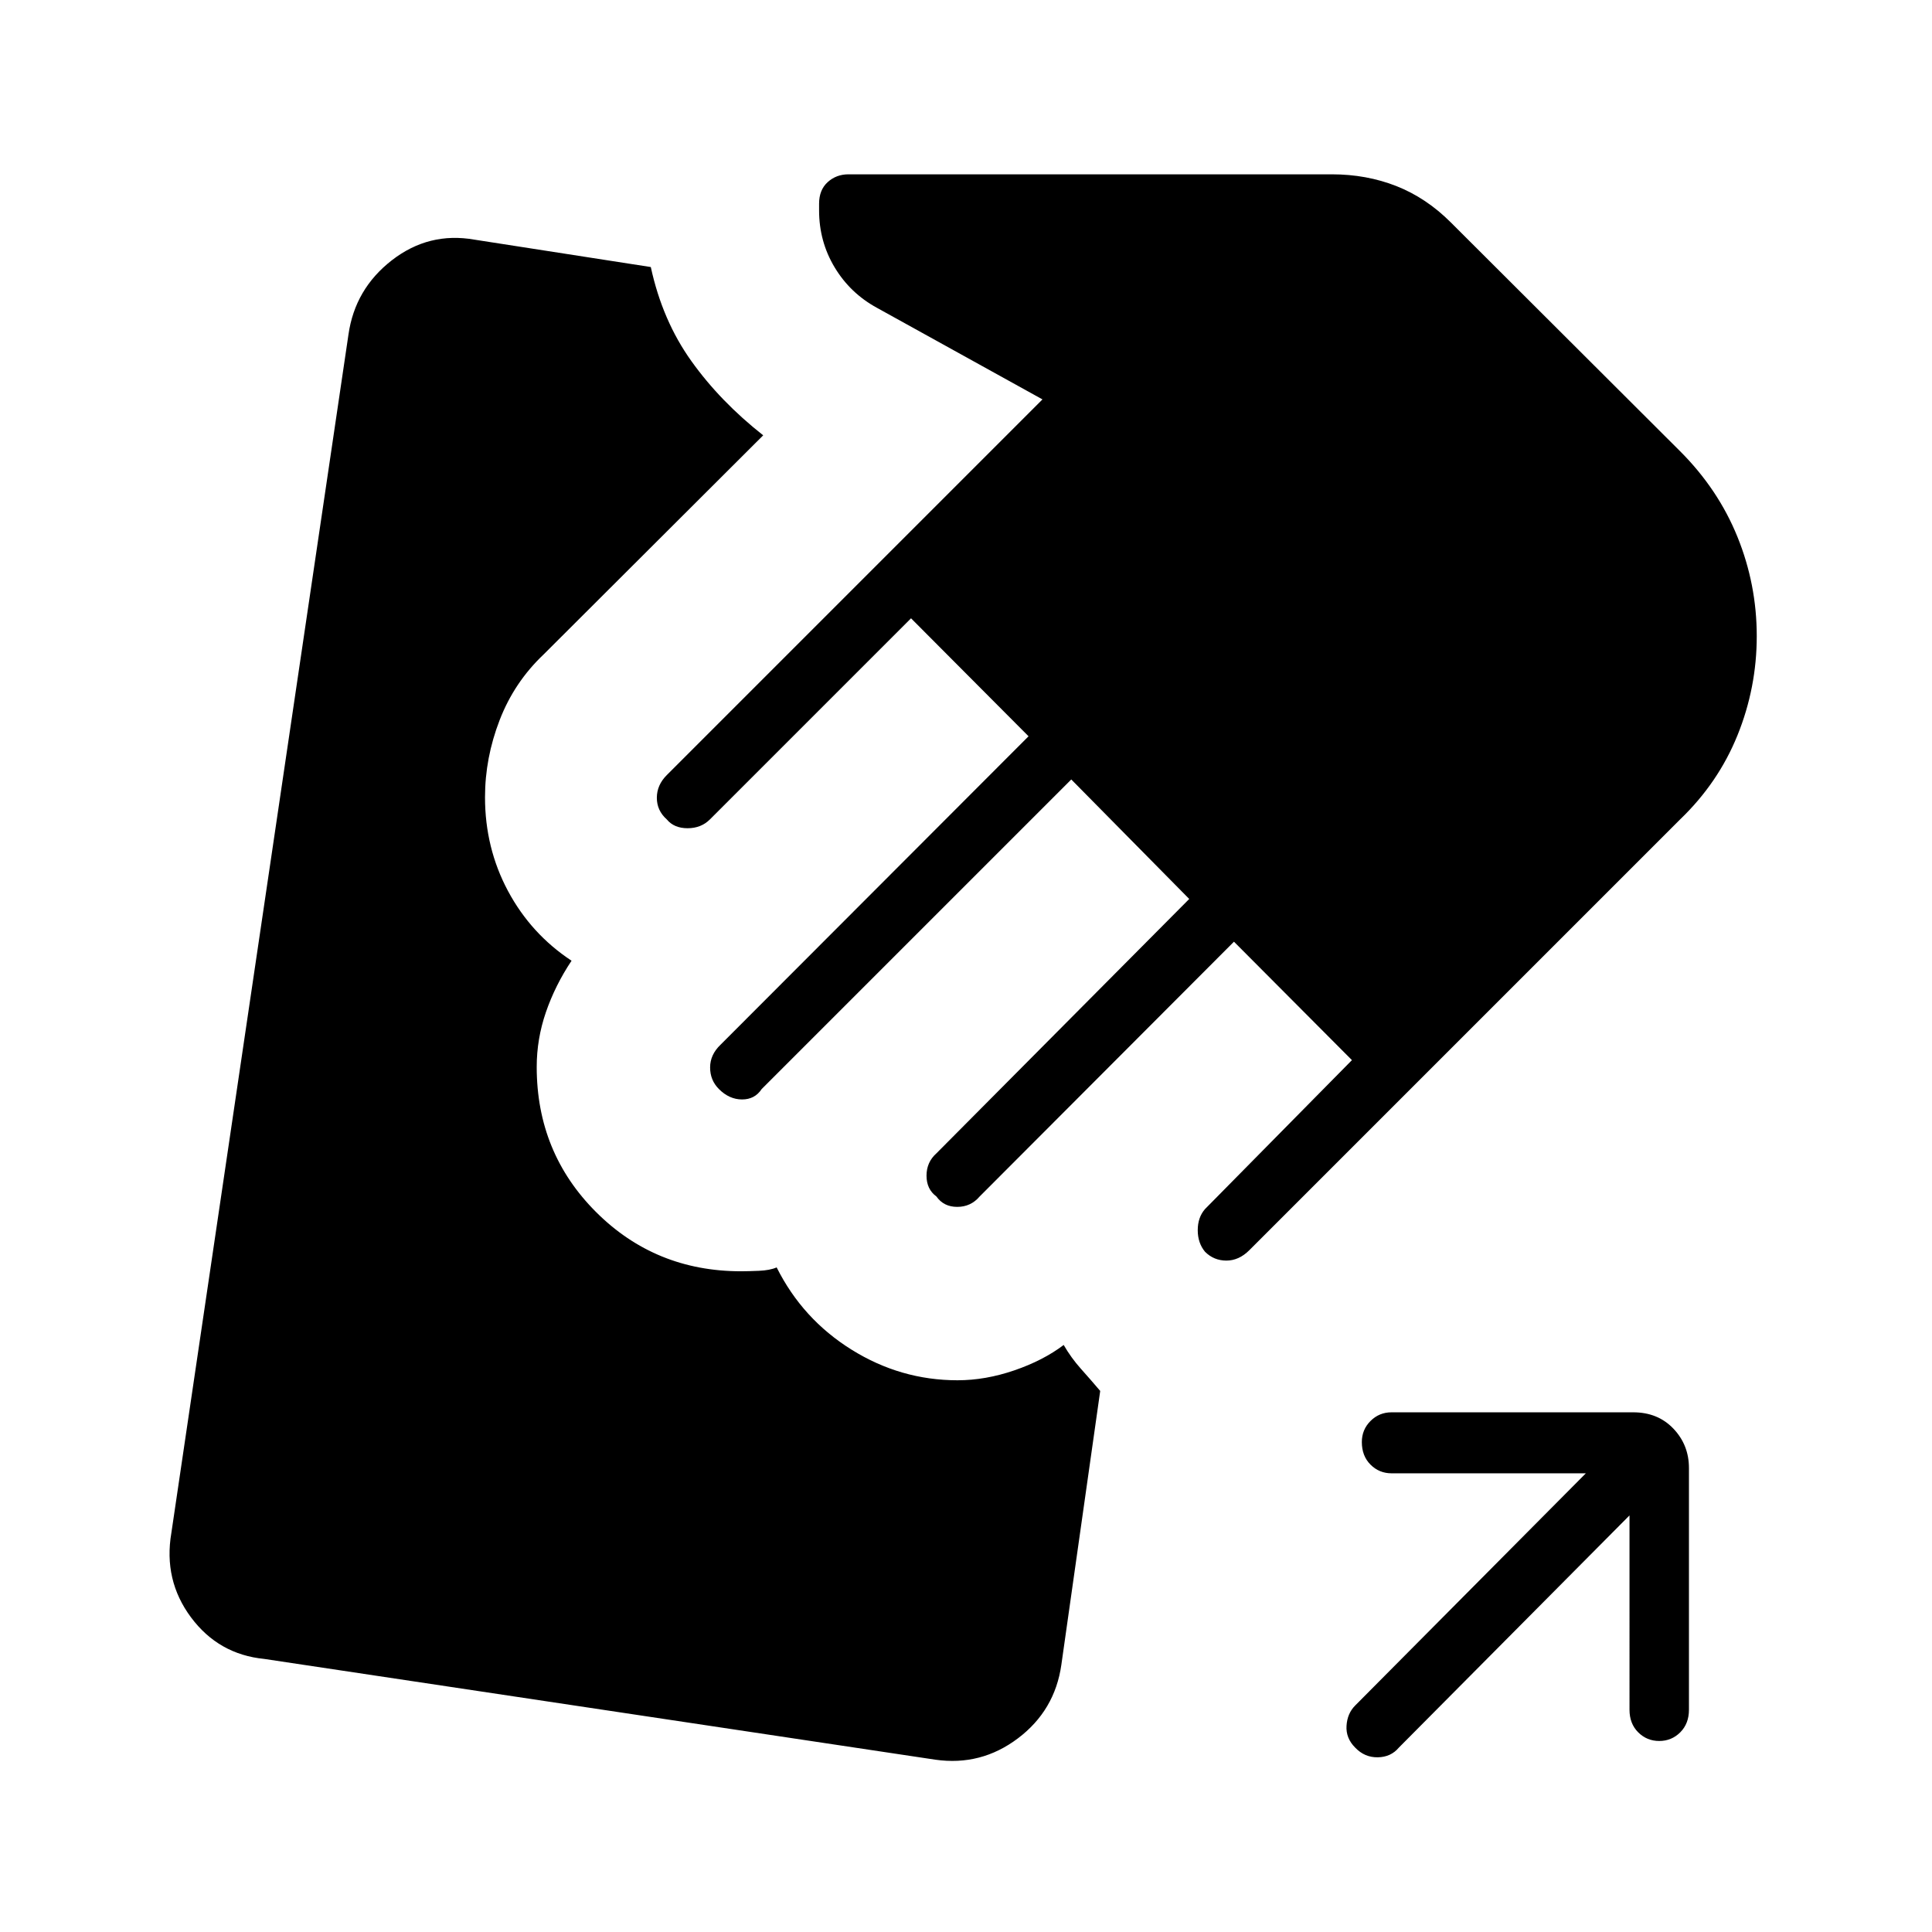 <svg xmlns="http://www.w3.org/2000/svg" height="48" viewBox="0 -960 960 960" width="48"><path d="M809.69-207 695.08-91.62q-3.93 4.7-10.46 4.81-6.54.12-11.24-4.81-4.69-4.69-4.3-10.84.38-6.16 4.3-10.08L788-227.92h-96.54q-6.15 0-10.46-4.31-4.31-4.31-4.31-11.23 0-6.16 4.31-10.46 4.31-4.31 10.46-4.31h120.08q12.23 0 19.96 8.11 7.73 8.12 7.73 19.58v120.08q0 6.92-4.31 11.23-4.3 4.31-10.46 4.31-6.15 0-10.46-4.31-4.31-4.31-4.31-11.23V-207ZM464.77-85.62l-333.46-50.07q-22.69-2.23-36.43-20.69-13.73-18.47-9.73-41.93l88-595.46q3.23-22.69 21.58-36.92 18.35-14.23 41.04-10.23l87.61 13.61q5.77 26.62 20.16 46.73 14.38 20.12 35.69 36.89L270.08-634.77q-14.54 13.77-21.81 32.58T241-563.85q0 25.23 11.42 46.58 11.43 21.35 31.58 34.65-8.15 12.24-12.73 25.54-4.58 13.31-4.58 27.23 0 42.62 29.46 72.08 29.47 29.46 72.08 29.46 3.39 0 8.85-.23 5.46-.23 8.84-1.69 12.85 25.69 37.23 40.88 24.39 15.2 52.62 15.2 13.92 0 28.27-4.93 14.34-4.92 24.5-12.61 3.69 6.38 8.5 11.77 4.81 5.38 9.65 11.07l-19.31 136.08q-3.23 22.69-21.57 36.54-18.35 13.85-41.04 10.61Zm134-252.38q-3.62-4.38-3.62-10.73 0-6.35 3.62-10.5l73-74-58.62-58.85-126.38 126.62q-4.39 5.15-11.12 5.15-6.73 0-10.34-5.15-4.93-3.62-4.93-10.35 0-6.73 4.93-11.11l125.61-126.39-58.61-59.38-153.85 153.84q-3.38 5.16-9.73 5.16-6.35 0-11.5-5.16-4.38-4.38-4.38-10.73 0-6.34 5.15-11.27l153.08-153.3-58.39-58.62-99.92 99.92q-4.39 4.39-11.12 4.39-6.73 0-10.34-4.39-4.93-4.38-4.93-10.73 0-6.34 4.93-11.27L518-761.54l-82.31-45.54q-13.23-7.23-20.96-20.07Q407-840 407-855.46v-3.31q0-6.85 4.27-10.73 4.27-3.88 10.35-3.88h240.15q17.23 0 32.08 5.84 14.84 5.85 27.07 18.08l113.93 113.69q18.92 18.92 28.5 42.58 9.57 23.65 9.57 49.27 0 25.61-9.57 49.27-9.58 23.65-28.5 41.8L620.77-338.77q-5.15 5.15-11.39 5.15-6.23 0-10.61-4.38Z"/></svg>